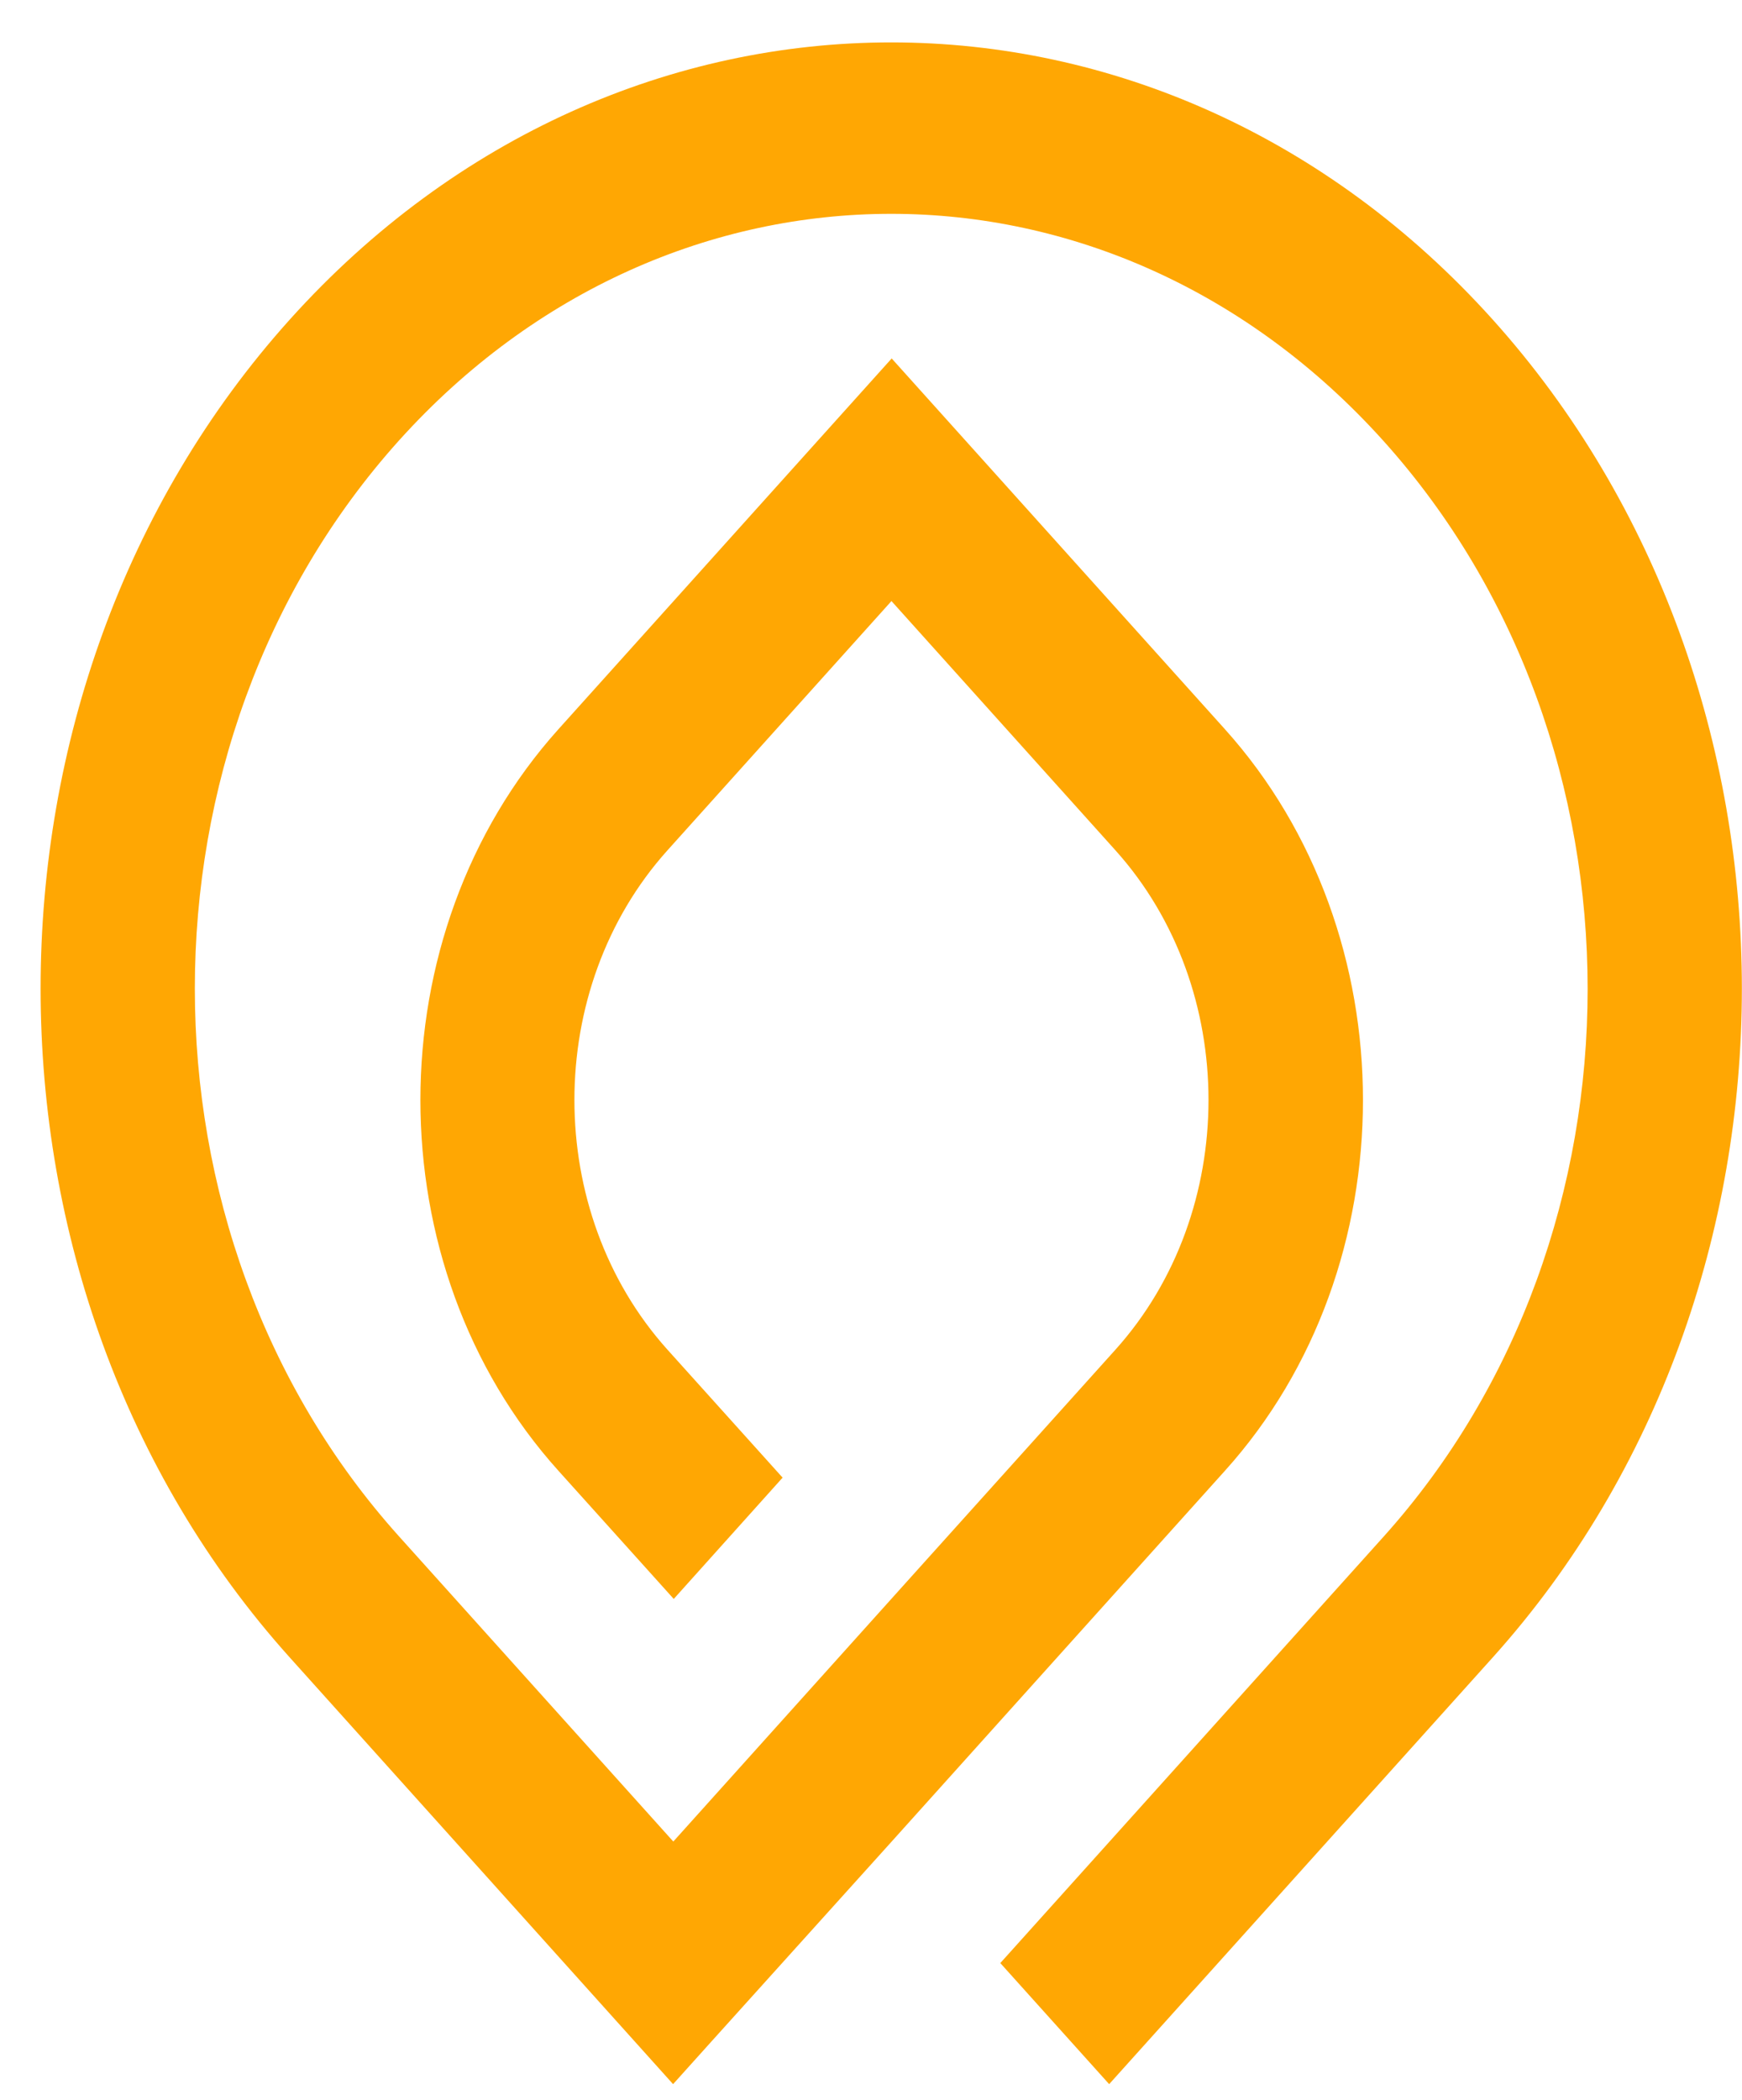 <svg width="39" height="47" viewBox="0 0 39 47" fill="none" xmlns="http://www.w3.org/2000/svg">
<path d="M6.488 37.099C2.771 32.965 0.909 27.546 0.909 22.126C0.909 16.706 2.771 11.286 6.488 7.152C10.206 3.018 15.079 0.949 19.953 0.949C24.827 0.949 29.7 3.018 33.418 7.152C37.135 11.286 38.997 16.711 38.997 22.126C38.997 27.546 37.135 32.965 33.418 37.099L24.832 46.648L22.395 43.938L30.976 34.394C34.019 31.008 35.544 26.572 35.544 22.136C35.544 17.695 34.019 13.258 30.976 9.872C27.927 6.481 23.94 4.786 19.953 4.786C15.961 4.786 11.974 6.481 8.93 9.862C5.887 13.248 4.362 17.684 4.362 22.126C4.362 26.562 5.887 30.998 8.93 34.384L15.074 41.218L20.295 35.409L23.245 32.13L24.977 30.204C26.361 28.662 27.056 26.644 27.056 24.62C27.056 22.597 26.361 20.579 24.977 19.037L19.958 13.453L14.939 19.037C13.555 20.579 12.86 22.597 12.86 24.62C12.86 26.644 13.555 28.662 14.939 30.204L17.521 33.073L15.084 35.788L12.502 32.919C10.439 30.629 9.412 27.622 9.412 24.62C9.412 21.619 10.444 18.612 12.502 16.322L19.963 8.023L27.424 16.322C29.483 18.612 30.514 21.619 30.514 24.62C30.514 27.622 29.488 30.629 27.424 32.919L19.963 41.218L15.945 45.674L15.069 46.648L6.488 37.099Z" fill="#FFA703"/>
</svg>
